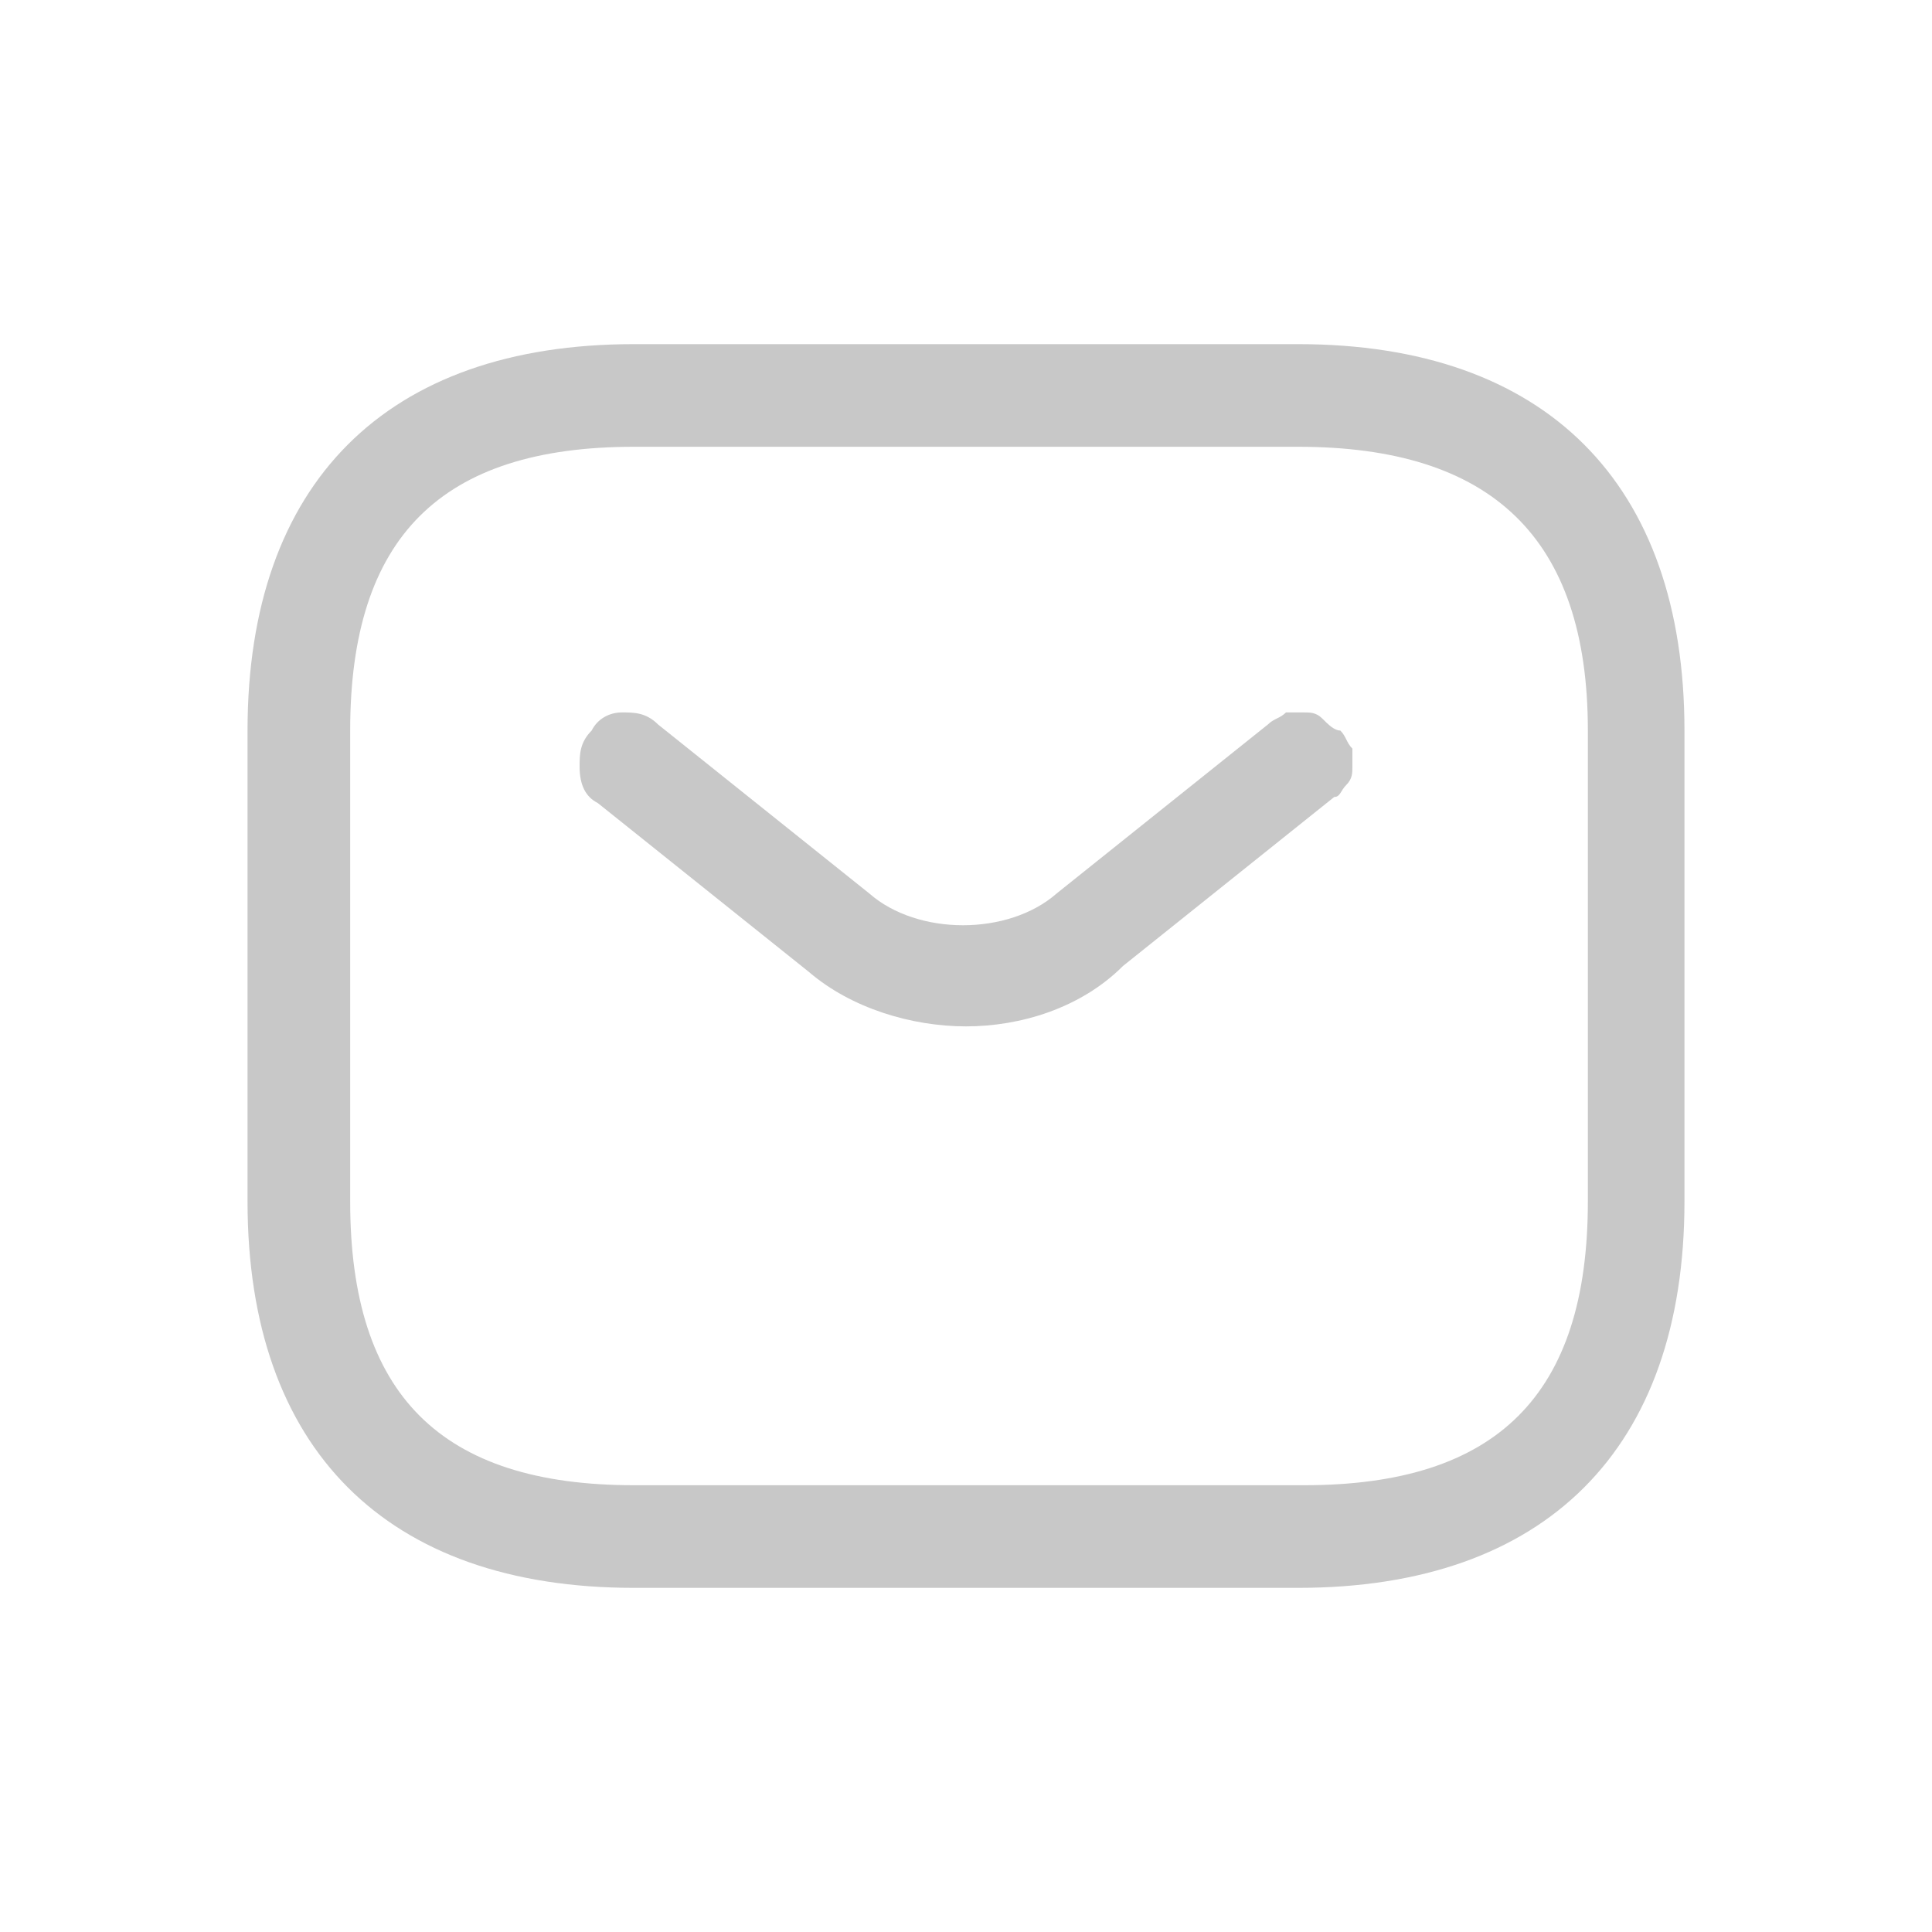 <?xml version="1.0" encoding="utf-8"?>
<!-- Generator: Adobe Illustrator 27.9.0, SVG Export Plug-In . SVG Version: 6.00 Build 0)  -->
<svg version="1.1" id="Capa_1" xmlns="http://www.w3.org/2000/svg" xmlns:xlink="http://www.w3.org/1999/xlink" x="0px" y="0px"
	 viewBox="0 0 32 32" style="enable-background:new 0 0 32 32;" xml:space="preserve">
<style type="text/css">
	.st0{fill-rule:evenodd;clip-rule:evenodd;fill:#C8C8C8;}
</style>
<path class="st0" d="M21.5,5.7c4.1,0,6.4,2.3,6.4,6.4v7.8c0,4.1-2.3,6.4-6.4,6.4H10.5c-4.1,0-6.4-2.3-6.4-6.4v-7.8
	c0-4.1,2.3-6.4,6.4-6.4H21.5z M21.5,7.4H10.5c-3.2,0-4.7,1.5-4.7,4.7v7.8c0,3.2,1.5,4.7,4.7,4.7h11.1c3.2,0,4.7-1.5,4.7-4.7v-7.8
	C26.3,8.9,24.7,7.4,21.5,7.4z M22.2,12.1c0.1,0.1,0.1,0.2,0.2,0.3c0,0.1,0,0.2,0,0.3c0,0.1,0,0.2-0.1,0.3c-0.1,0.1-0.1,0.2-0.2,0.2
	l-3.5,2.8C17.9,16.7,16.9,17,16,17s-1.9-0.3-2.6-0.9l-3.5-2.8c-0.2-0.1-0.3-0.3-0.3-0.6c0-0.2,0-0.4,0.2-0.6
	c0.1-0.2,0.3-0.3,0.5-0.3c0.2,0,0.4,0,0.6,0.2l3.5,2.8c0.8,0.7,2.3,0.7,3.1,0L21,12c0.1-0.1,0.2-0.1,0.3-0.2c0.1,0,0.2,0,0.3,0
	c0.1,0,0.2,0,0.3,0.1C22,12,22.1,12.1,22.2,12.1z"/>
</svg>
